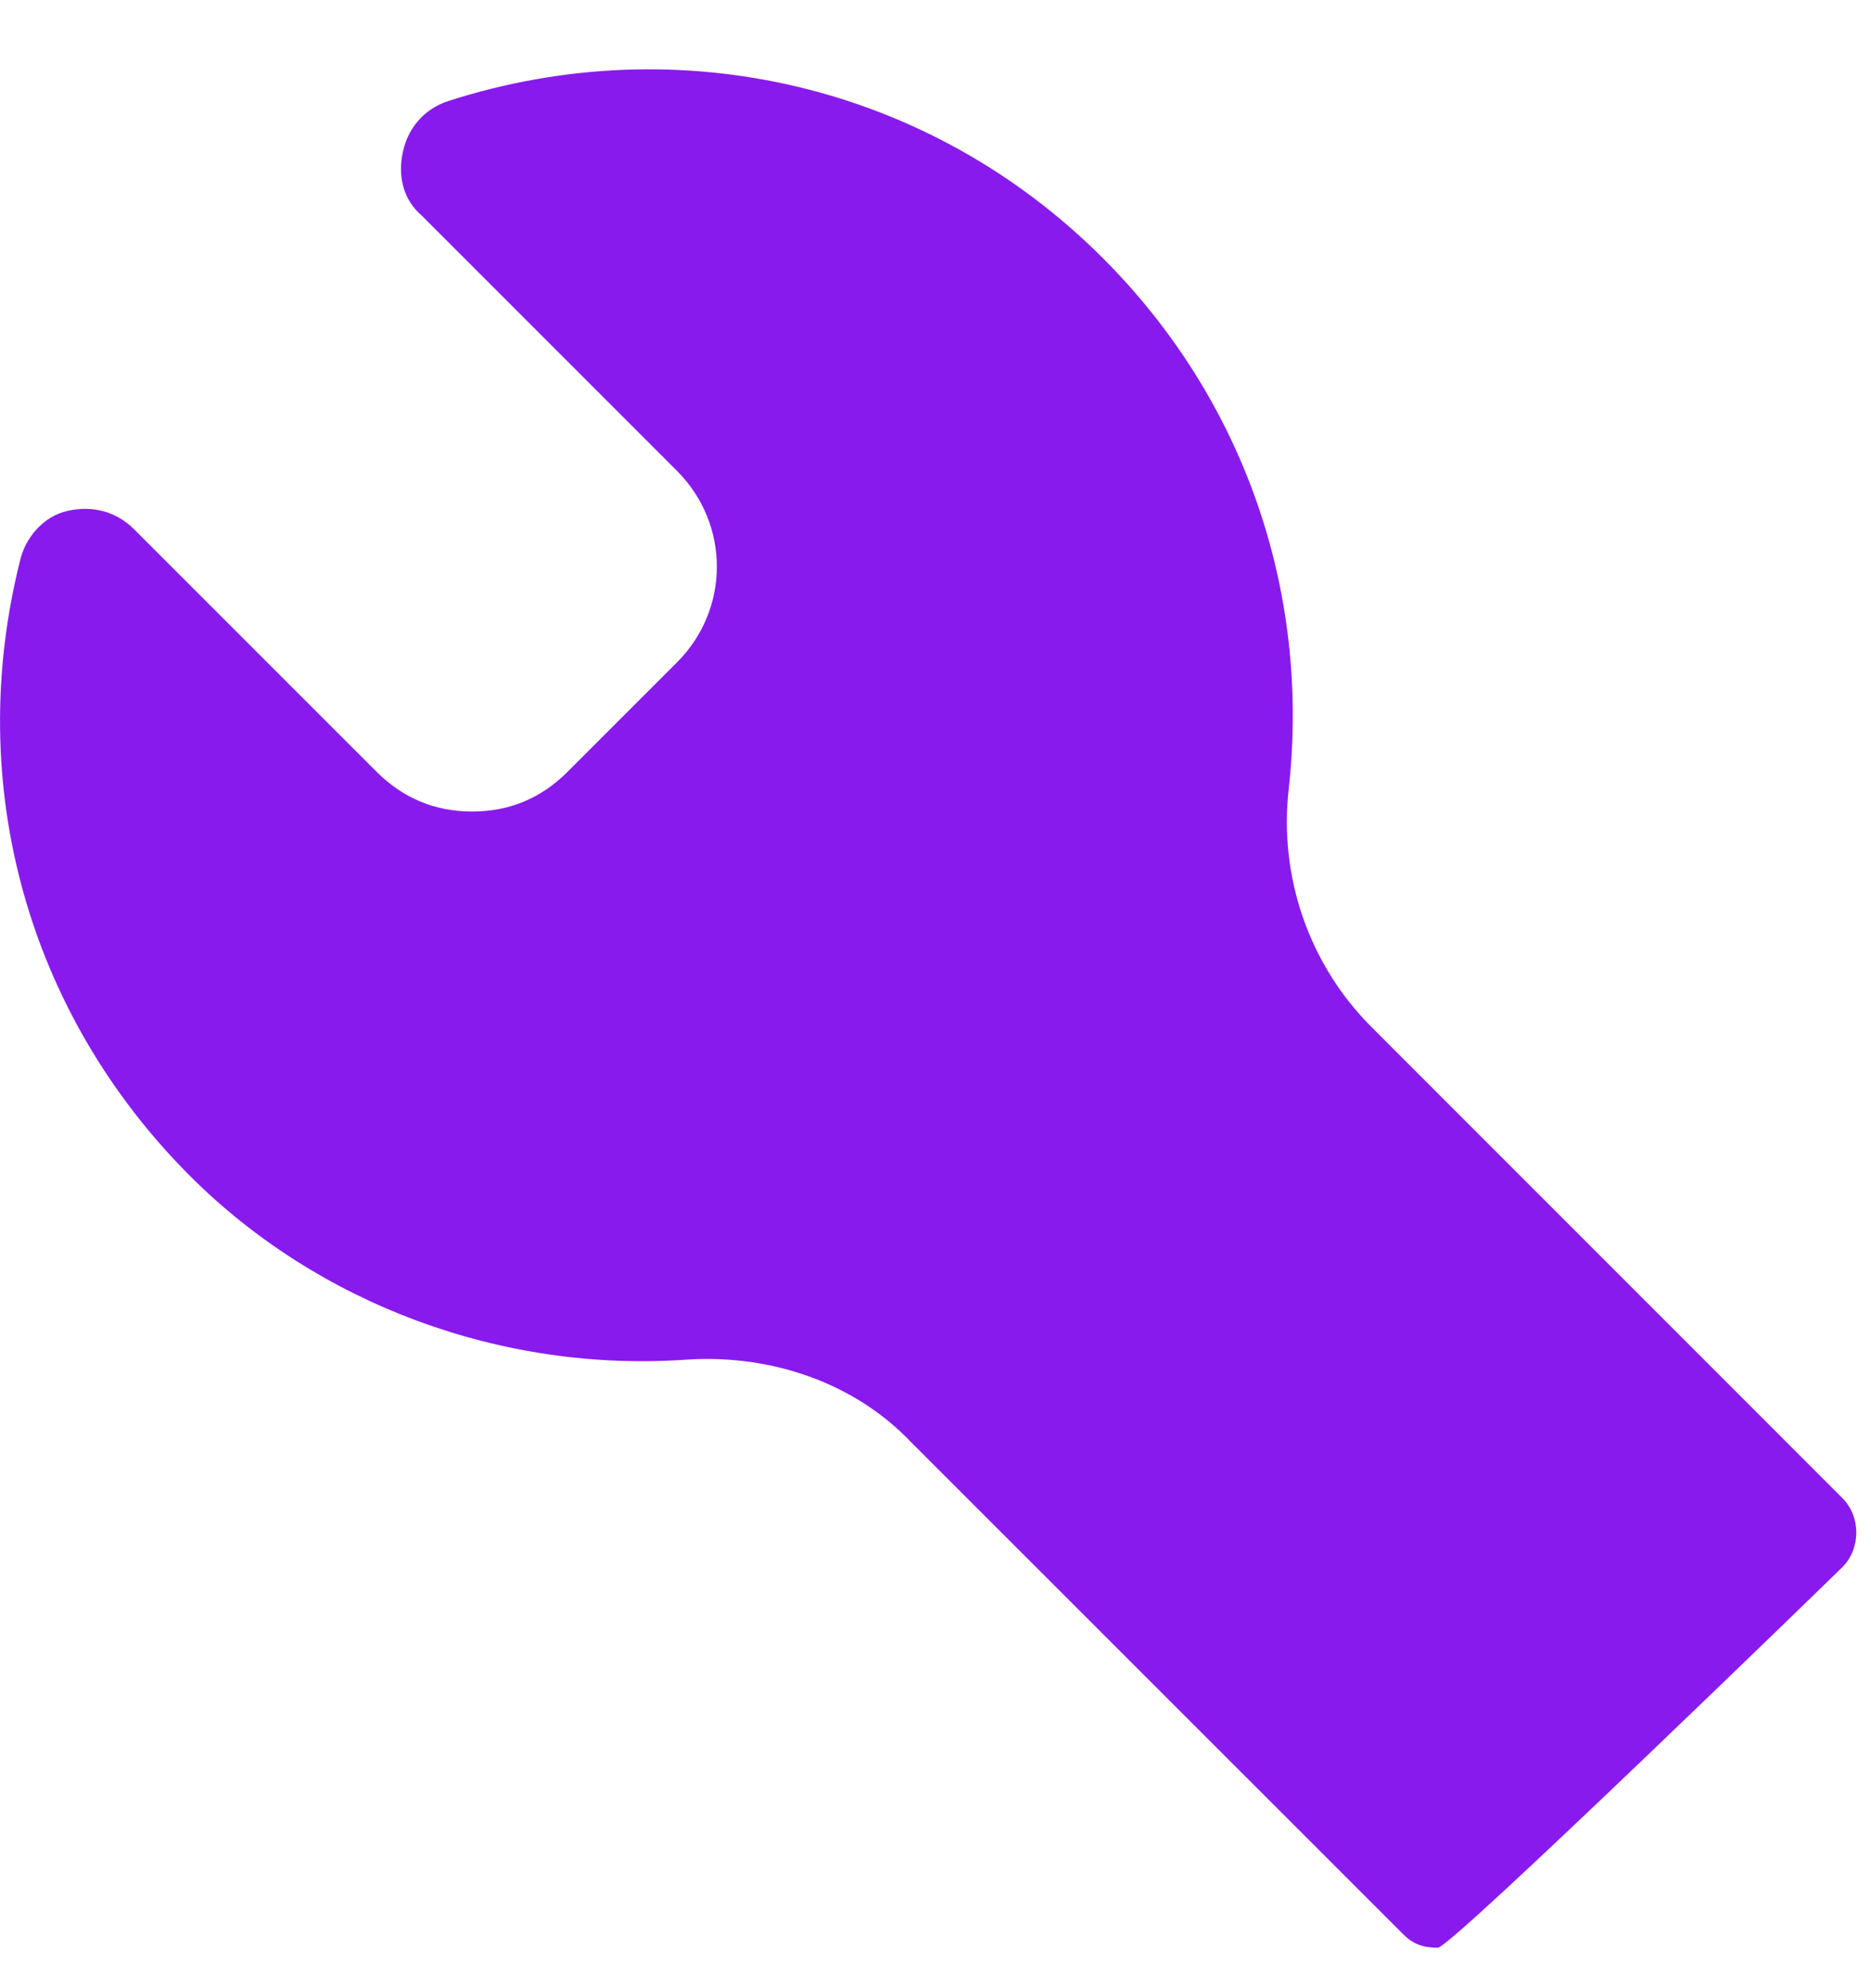 <svg width="16" height="17" viewBox="0 0 16 17" fill="none" xmlns="http://www.w3.org/2000/svg">
<path d="M7.791 12.331C7.314 11.83 6.608 11.58 5.88 11.625C4.288 11.739 2.718 11.148 1.626 10.056C0.238 8.668 -0.308 6.711 0.17 4.8C0.215 4.595 0.374 4.413 0.579 4.368C0.784 4.322 0.989 4.368 1.148 4.527L3.218 6.597C3.446 6.825 3.719 6.939 4.037 6.939C4.356 6.939 4.629 6.825 4.856 6.597L5.789 5.664C6.244 5.209 6.244 4.481 5.789 4.026L3.605 1.842C3.446 1.706 3.4 1.501 3.446 1.296C3.491 1.091 3.628 0.932 3.833 0.864C5.812 0.227 7.951 0.727 9.43 2.206C10.636 3.412 11.204 5.05 11.022 6.734C10.931 7.507 11.204 8.258 11.728 8.781L15.755 12.809C15.914 12.968 15.914 13.241 15.755 13.4C15.686 13.468 12.41 16.654 12.296 16.654C12.183 16.654 12.092 16.631 12.001 16.54L7.791 12.331Z" fill="#891AEE"/>
</svg>
